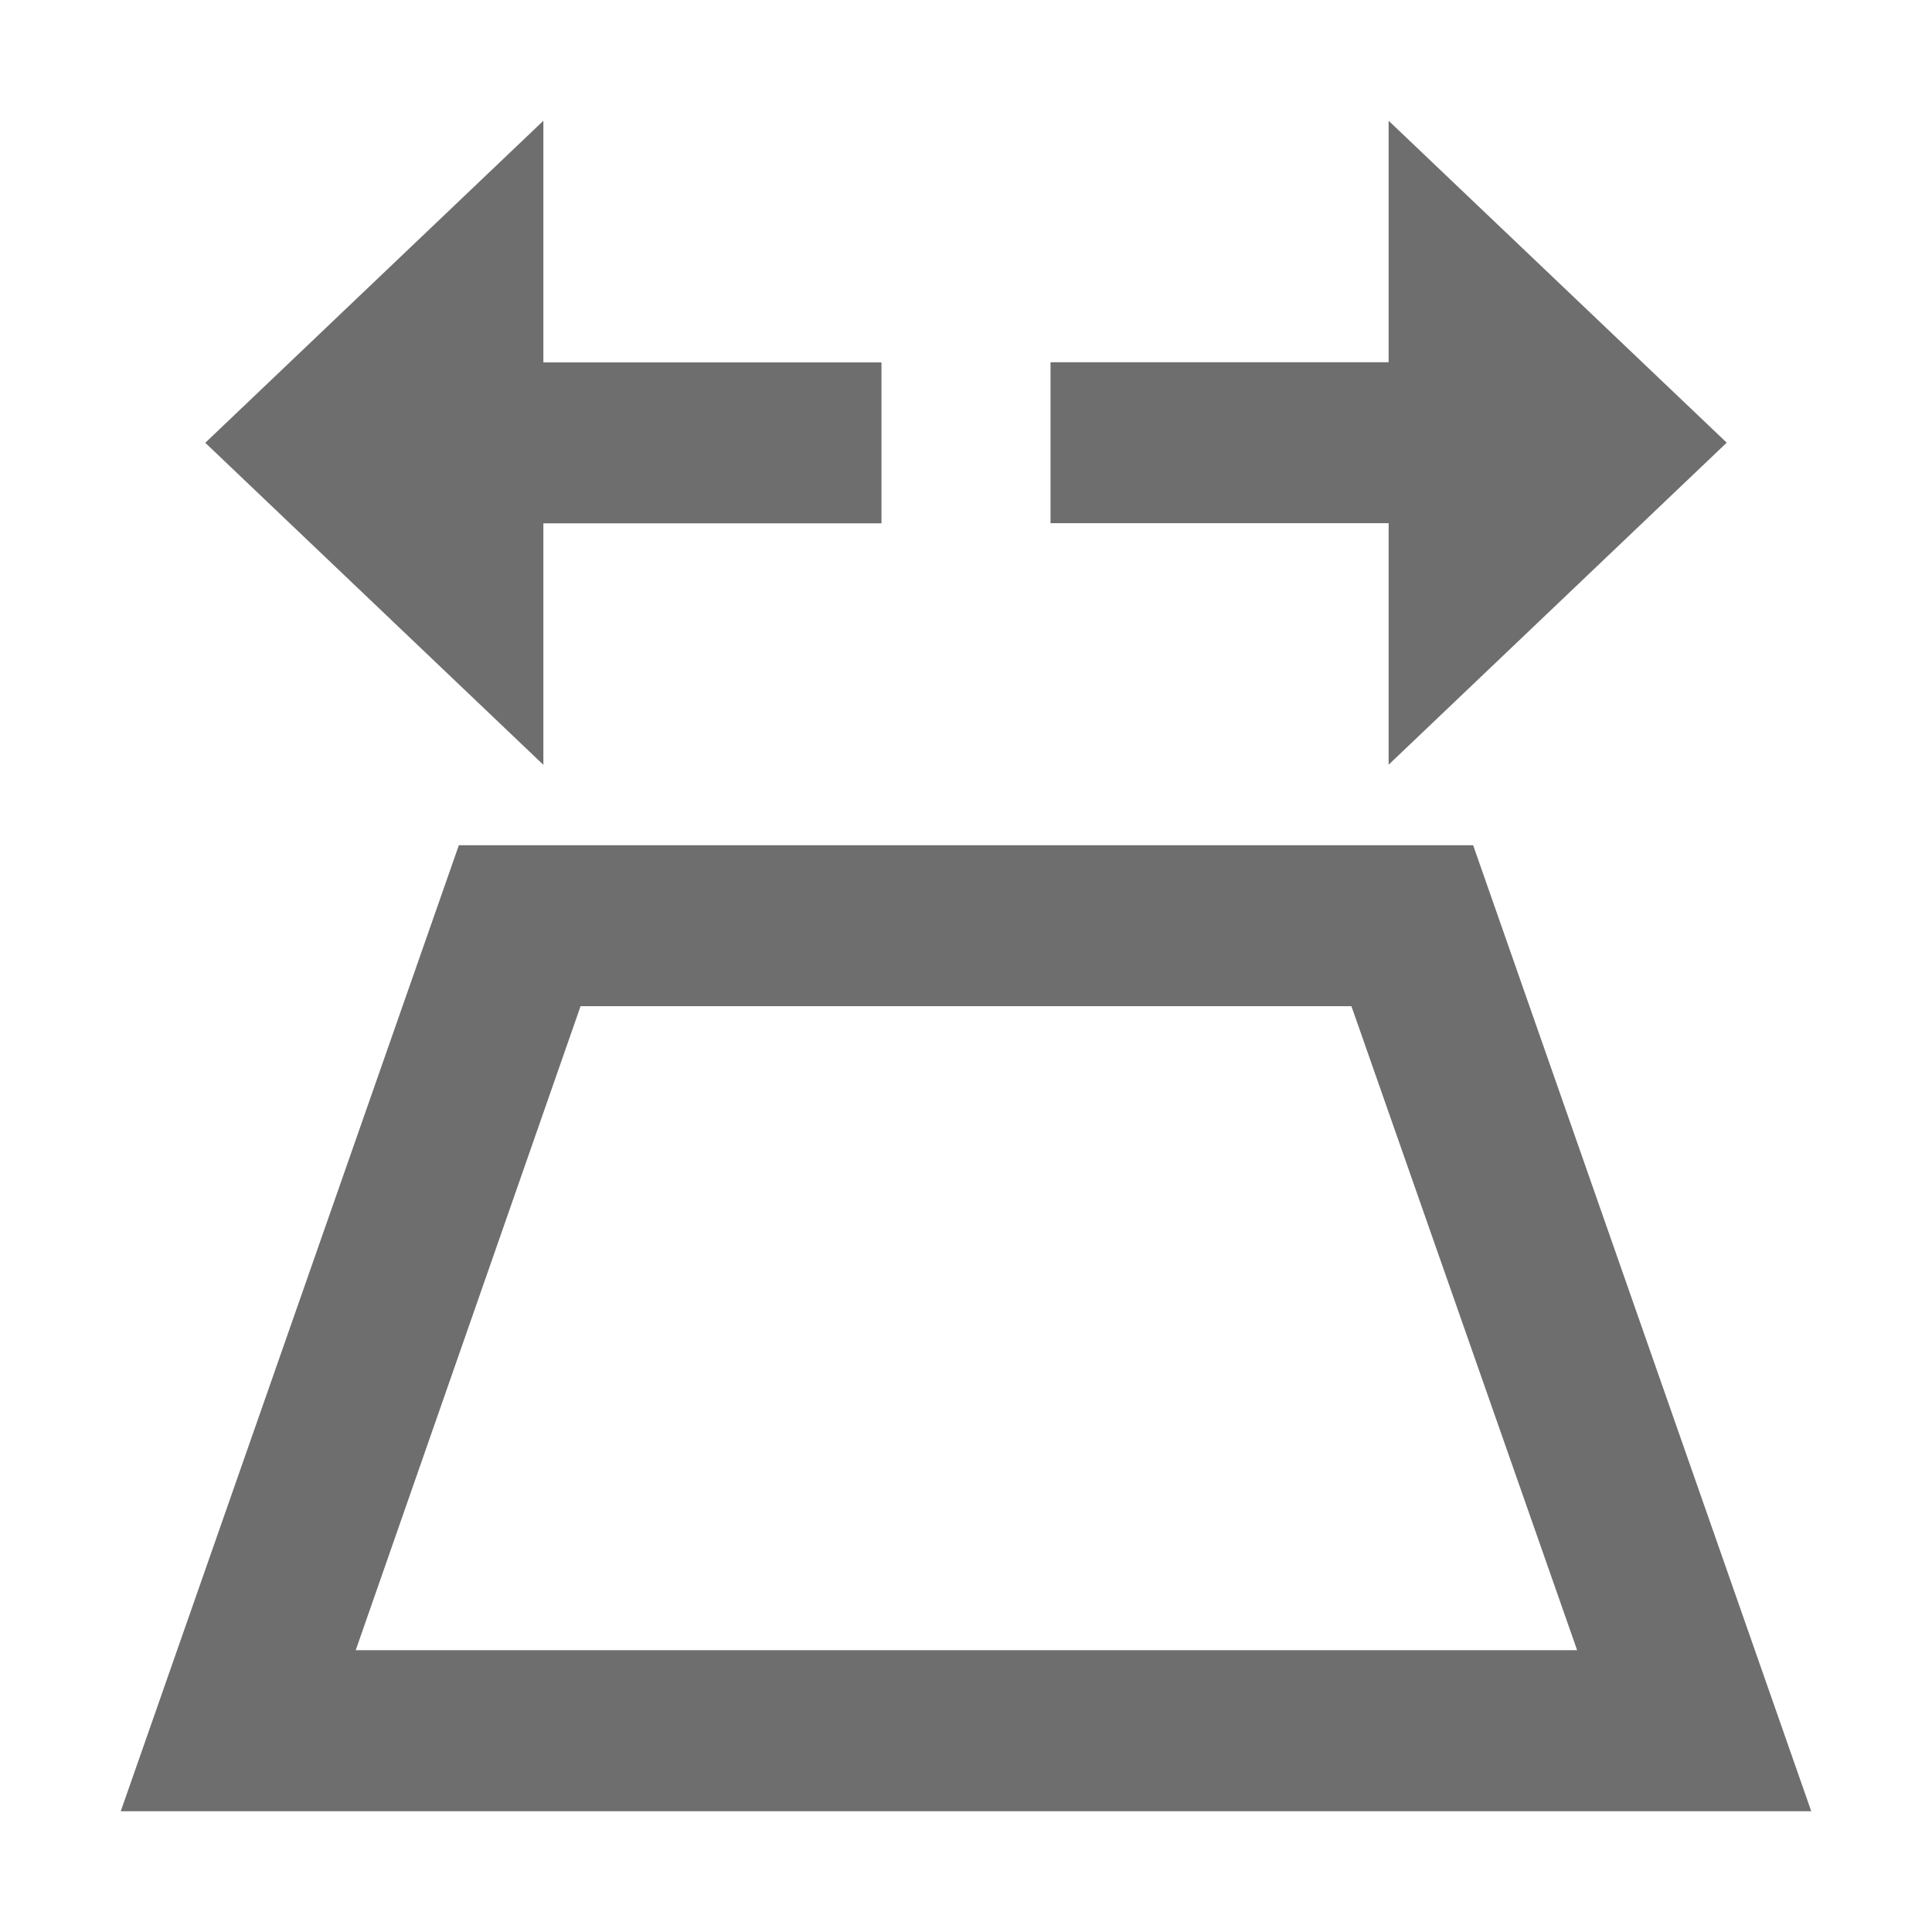 <?xml version="1.0" encoding="UTF-8"?>
<svg width="1em" height="1em" fill="none" version="1.1" viewBox="0 0 16 16" xmlns="http://www.w3.org/2000/svg">
 <path d="m11.192 8.333 1.869 5.333h-10.115l1.862-5.333zm-6.692-7.333-2.8 2.667 2.8 2.667v-2h2.8v-1.333h-2.8zm7 0v2h-2.8v1.333h2.8v2l2.8-2.667zm0.7 6h-8.4l-2.8 8h14z" fill="#6e6e6e" stroke-width=".875"/>
</svg>
